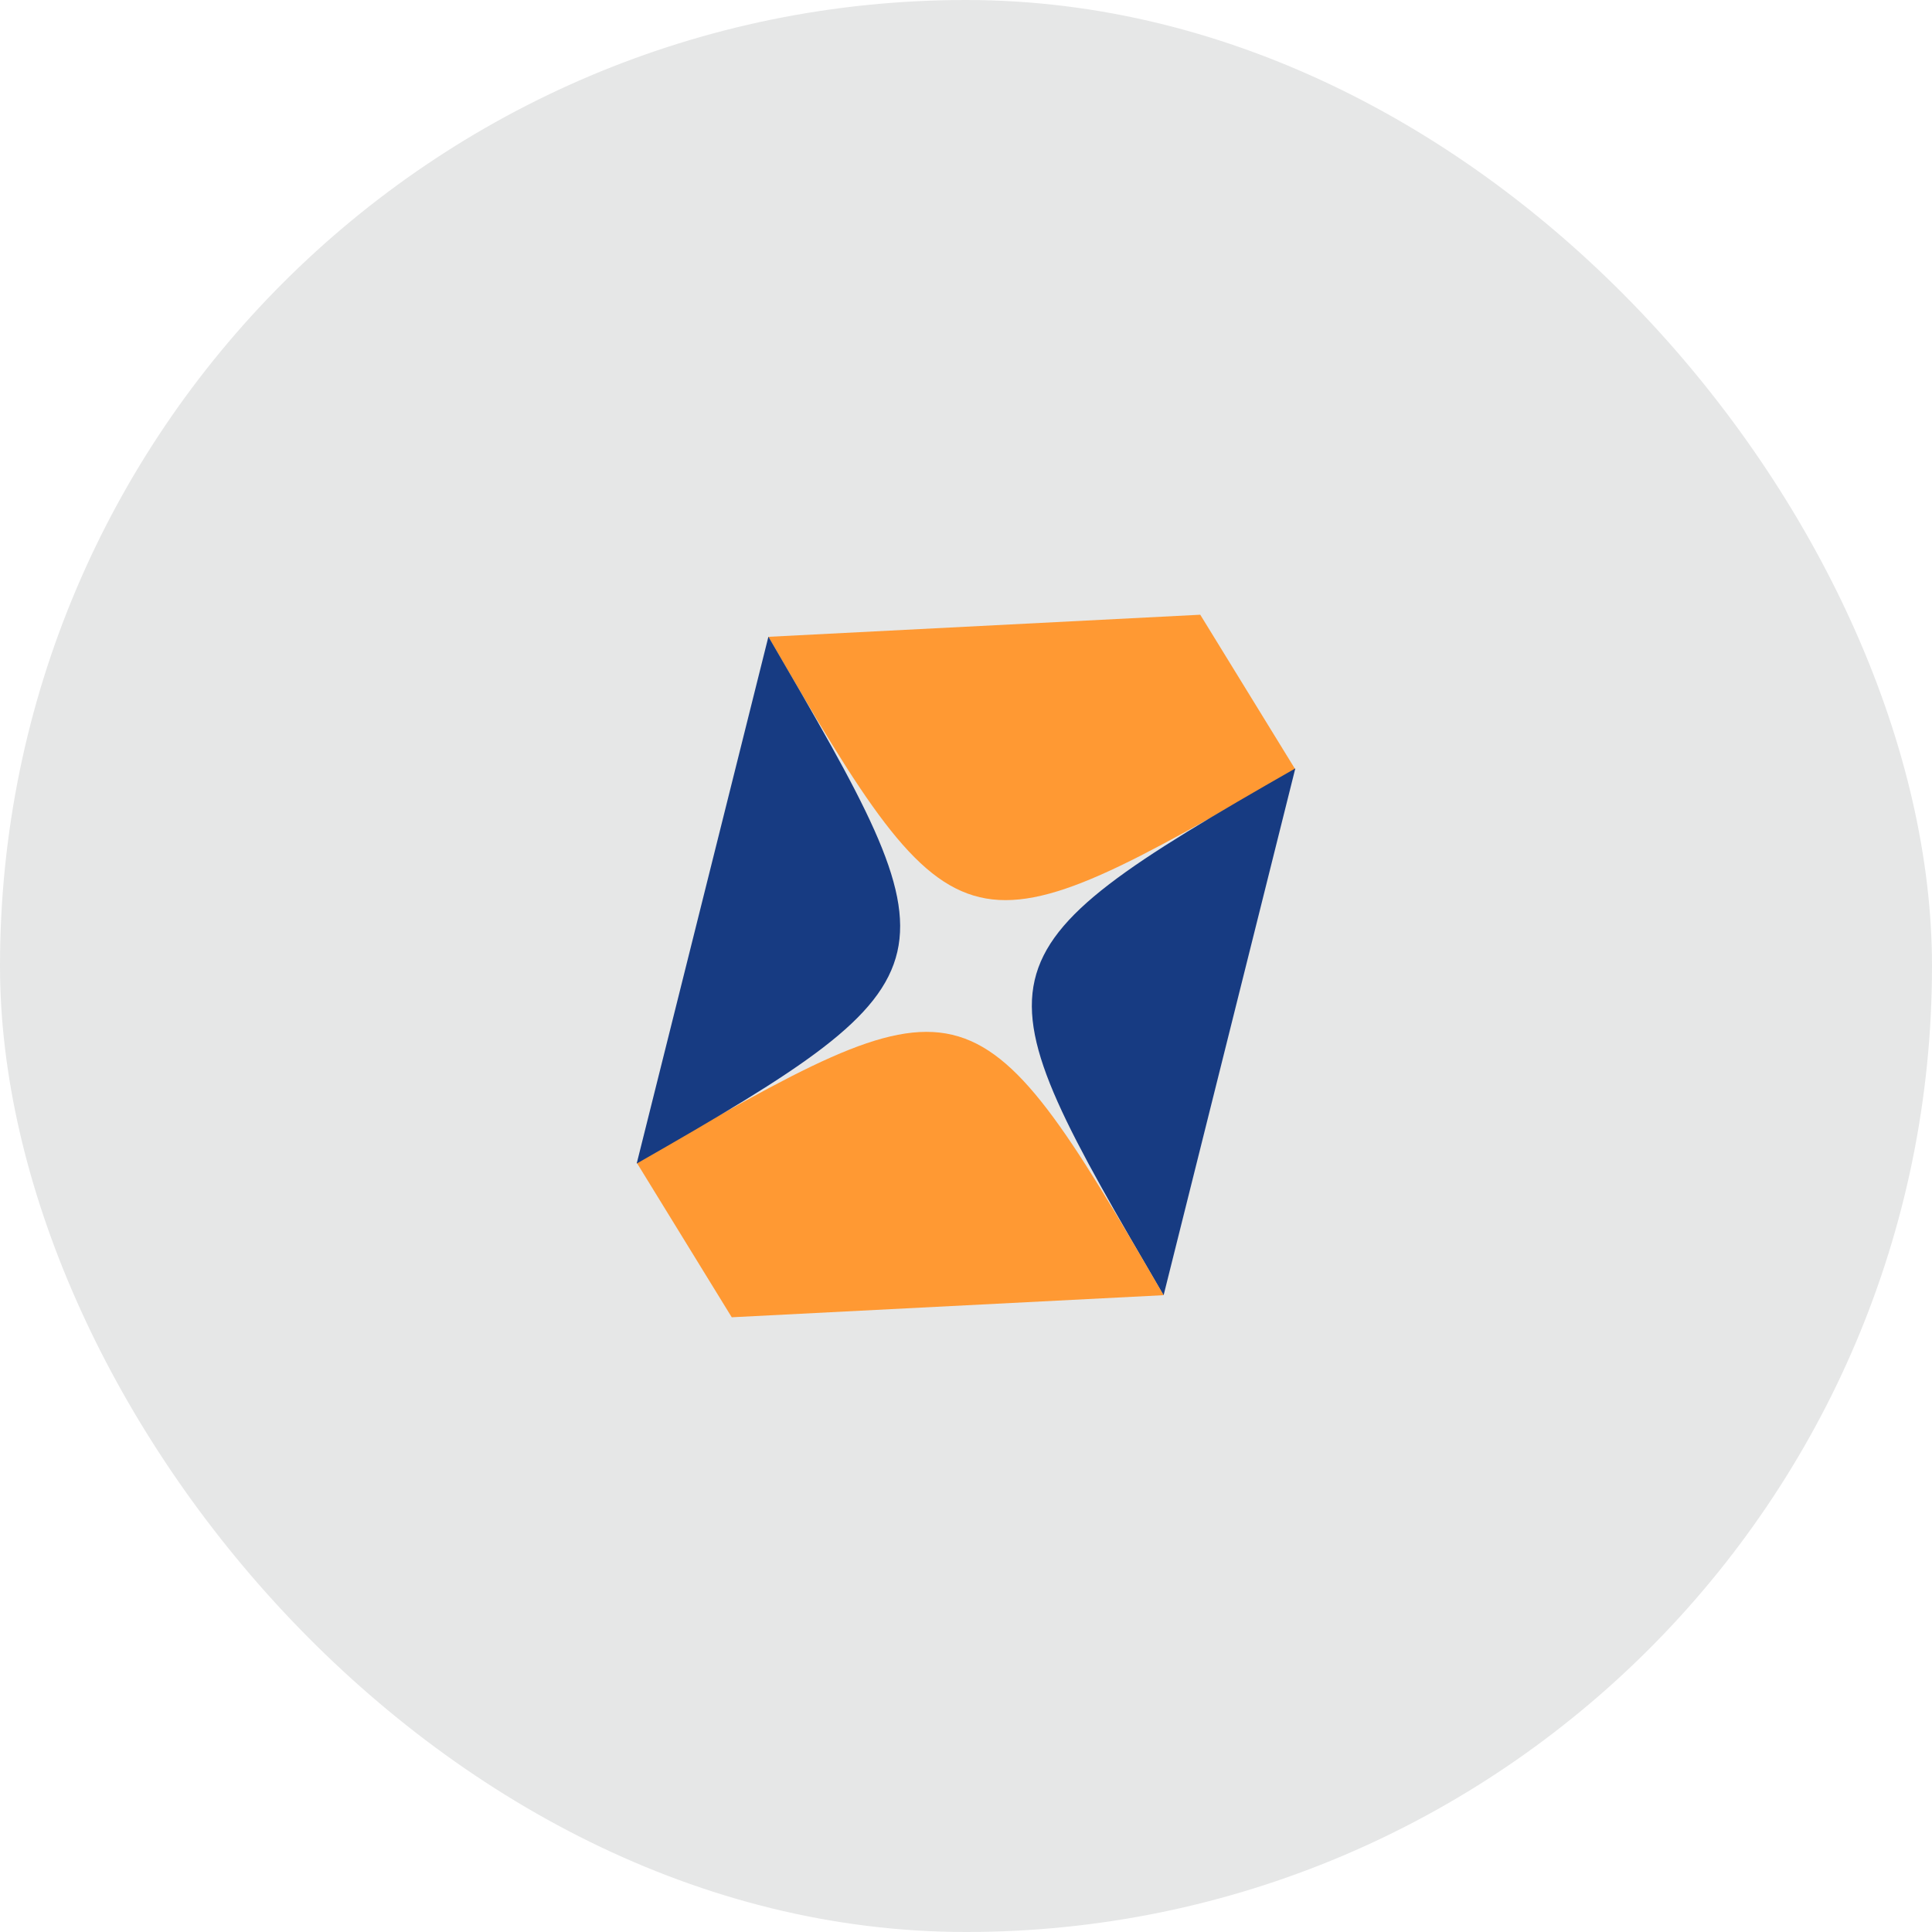 <svg width="88" height="88" viewBox="0 0 88 88" fill="none" xmlns="http://www.w3.org/2000/svg">
<rect width="88" height="88" rx="44" fill="#E6E7E7"/>
<path d="M59 35.045L54.67 28L35 29.006C43.66 43.953 44 43.674 59 35.045Z" fill="#FF9933"/>
<path d="M53 59L59 35C44 43.574 44.34 44.149 53 59Z" fill="#173B82"/>
<path d="M29 52.955L33.33 60L53 58.994C44.34 44.047 44 44.326 29 52.955Z" fill="#FF9933"/>
<path d="M35 29L29 53C44 44.426 43.66 43.851 35 29Z" fill="#173B82"/>
</svg>
